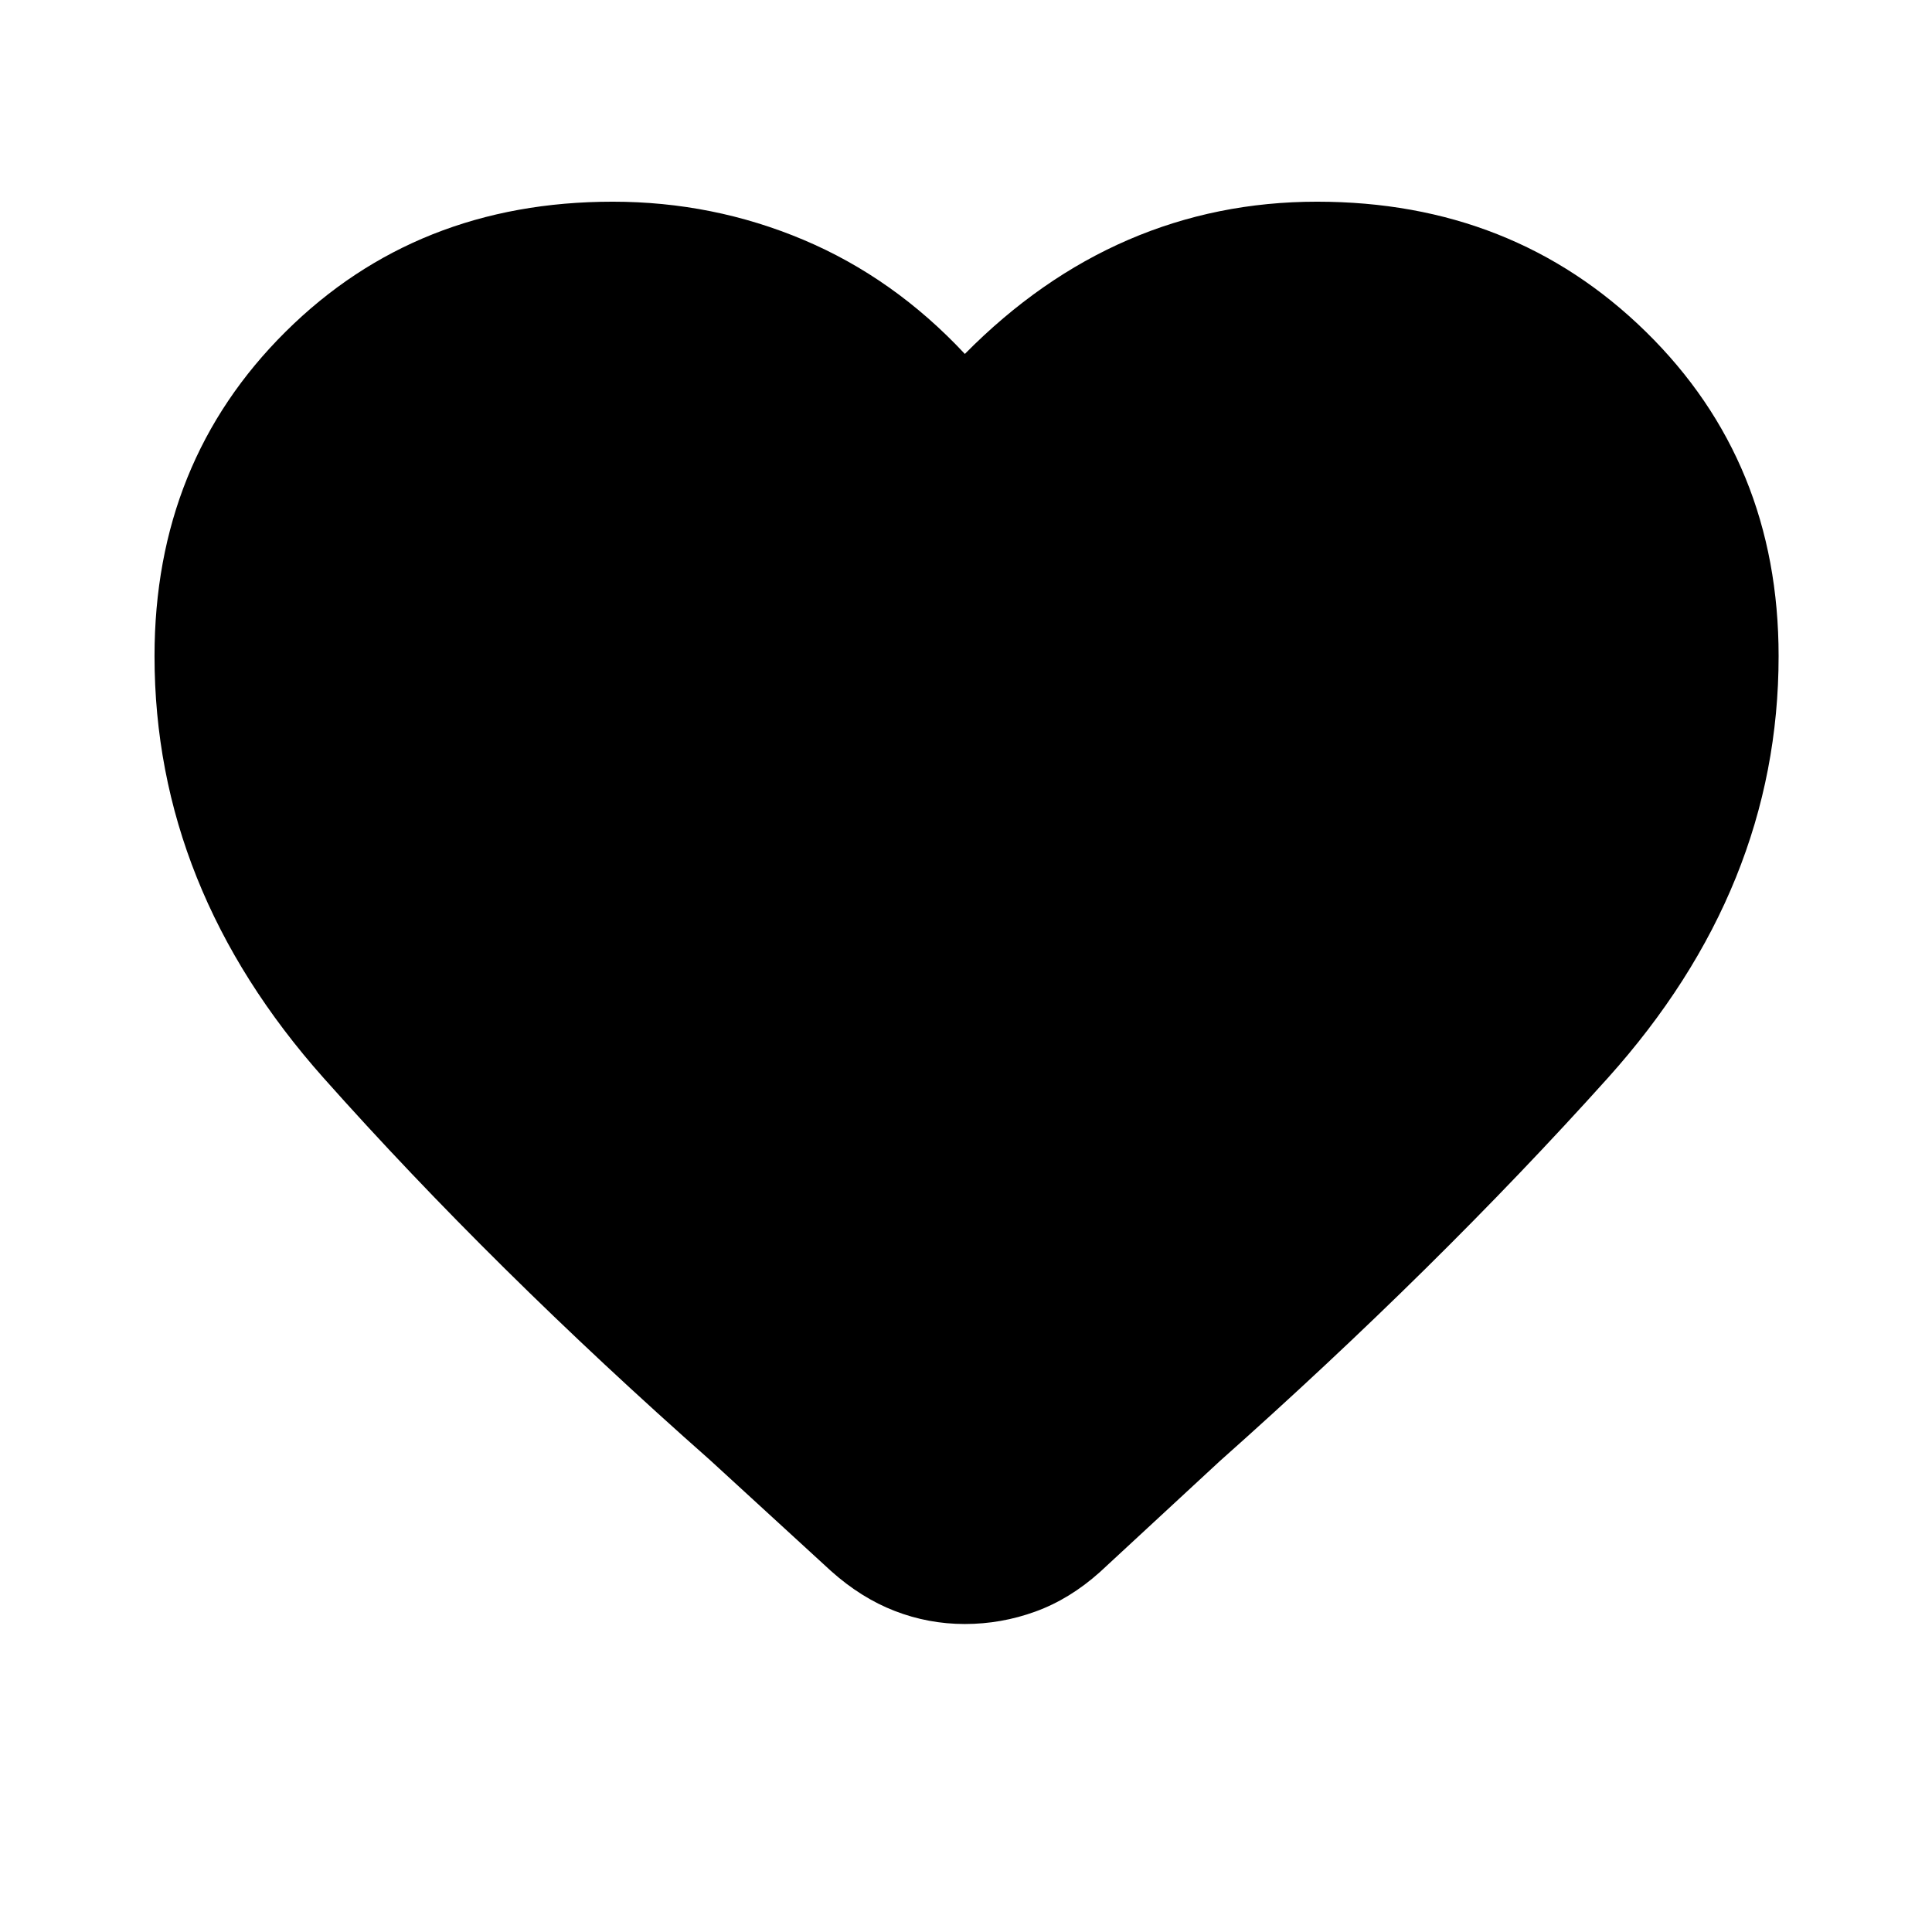 <svg xmlns="http://www.w3.org/2000/svg" height="20" viewBox="0 -960 960 960" width="20"><path d="M479.43-153.04q-18.08 0-34.82-6.48-16.74-6.48-31.7-19.87l-60.13-55.13Q244.91-329.83 160.85-424.3 76.78-518.78 76.78-634q0-96.48 65.09-161.13 65.09-64.65 162.56-64.65 49.87 0 94.81 18.95 44.93 18.96 80.19 56.7 37.27-37.74 81.2-56.7 43.94-18.95 93.8-18.95 97.48 0 163.42 64.65 65.93 64.65 65.93 161.13 0 115.22-84.91 209.7-84.91 94.47-192.78 190.34l-59.57 55.13q-14.95 13.4-31.98 19.59-17.02 6.2-35.11 6.2Z"/></svg>